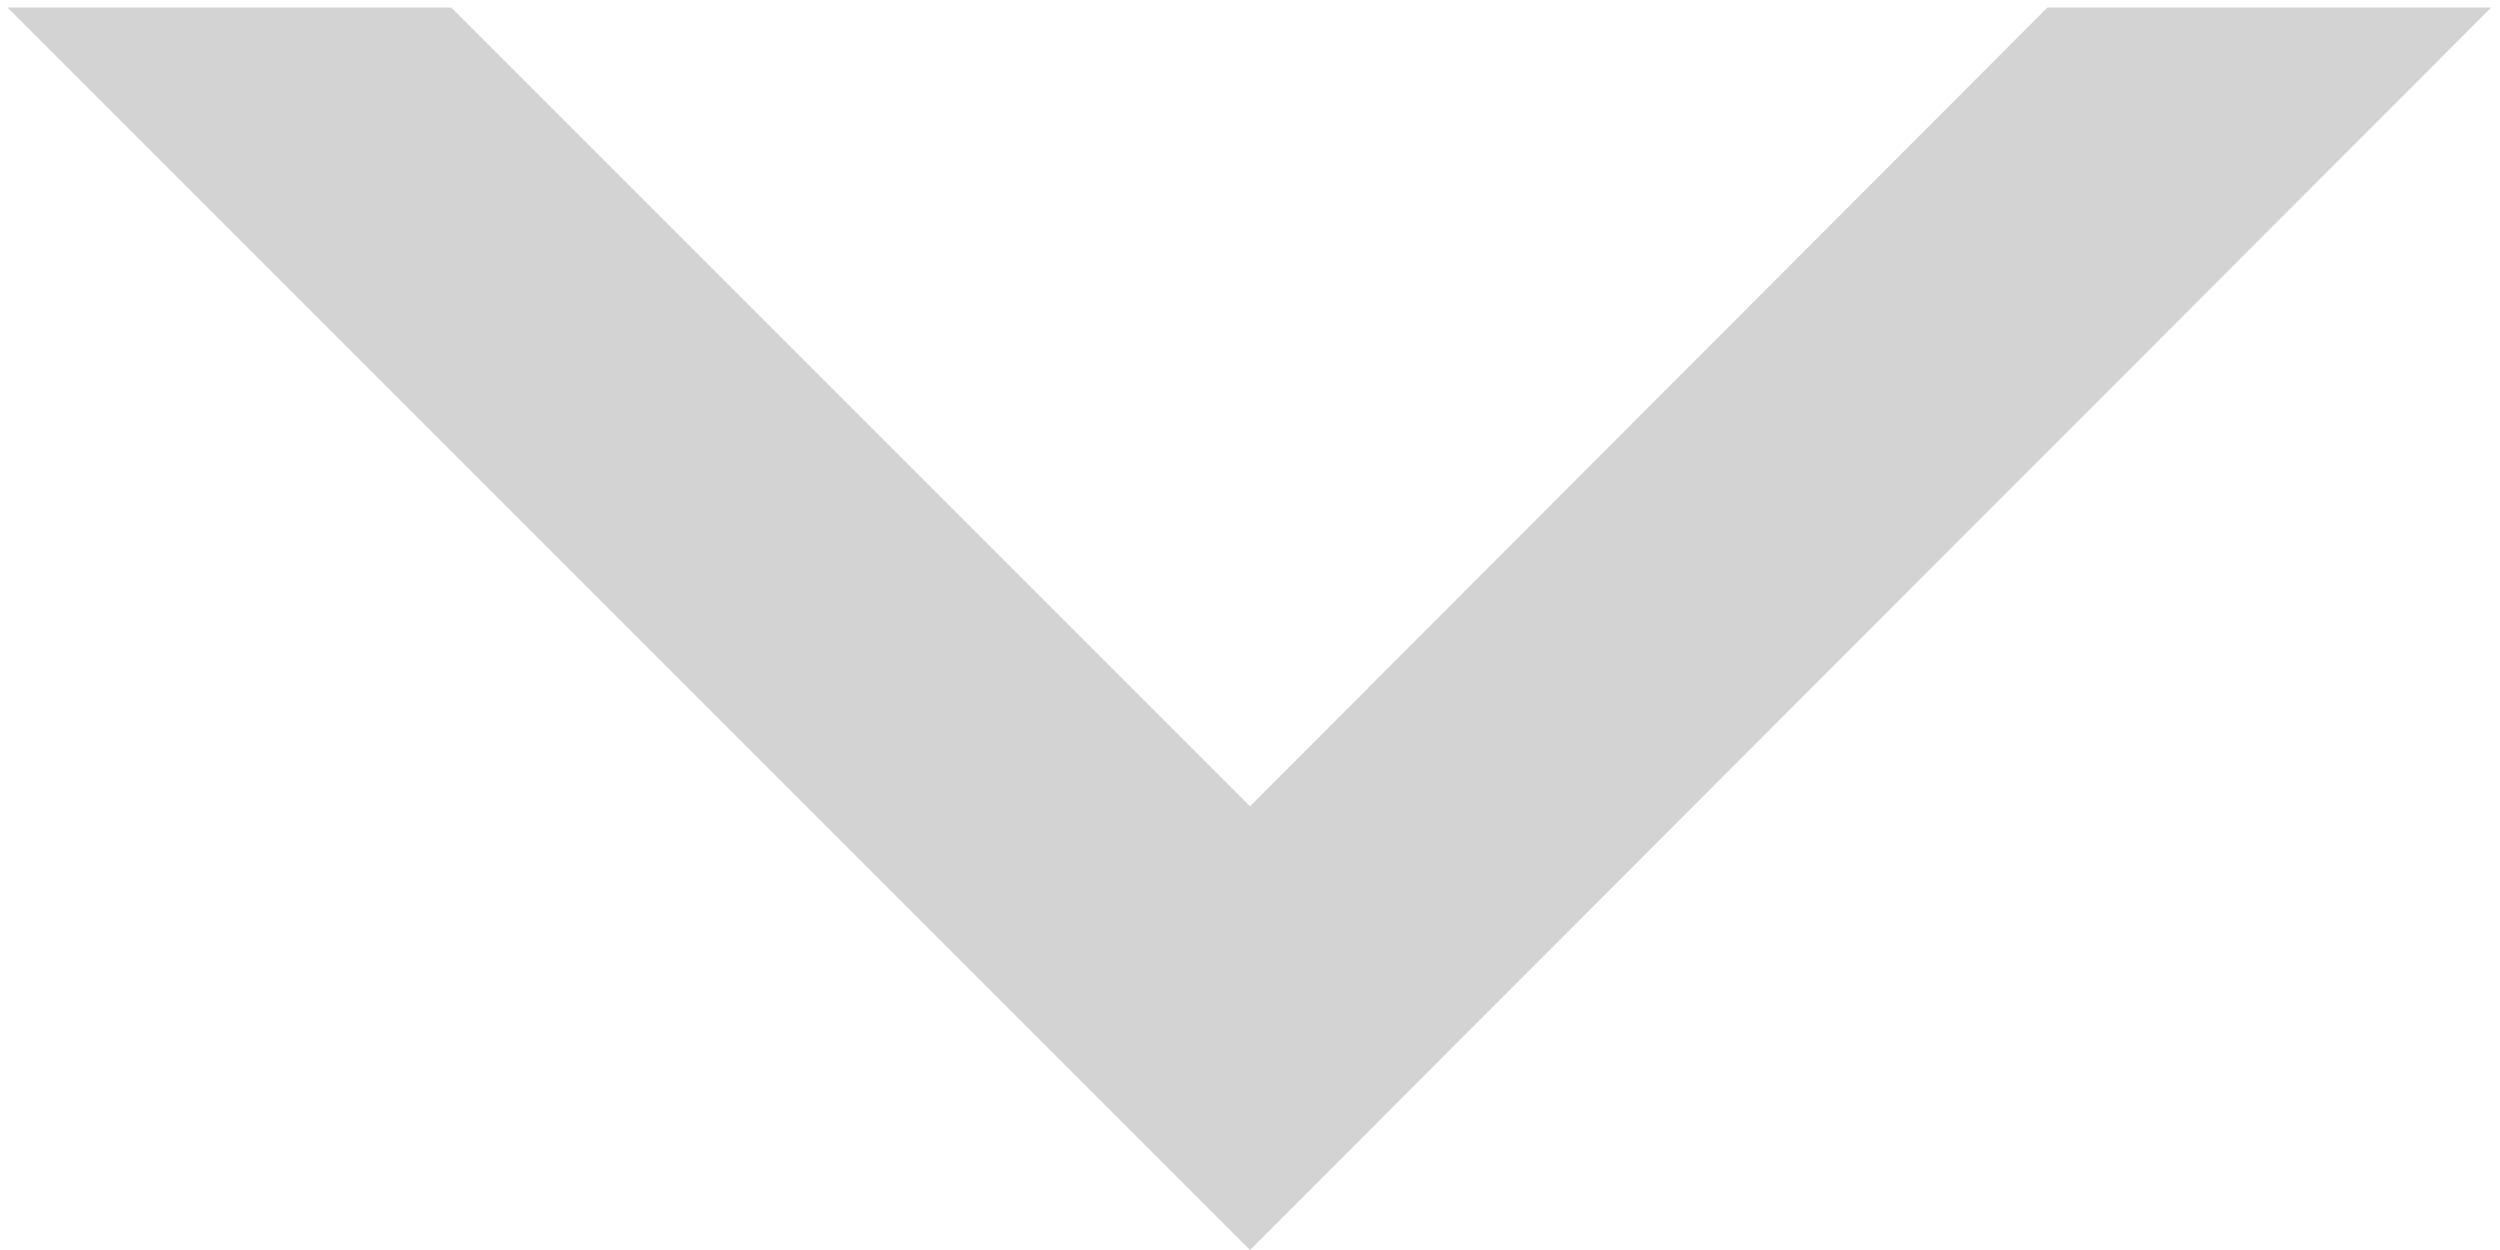 <svg xmlns="http://www.w3.org/2000/svg" viewBox="0 0 20 10"><defs><style>.cls-1{fill:#d3d3d3;}</style></defs><title>caretHeader</title><g id="_20x20_icons" data-name="20x20 icons"><path id="Subtraction_121" data-name="Subtraction 121" class="cls-1" d="M10,10h0L.06.06H3.61L10,6.45,16.38.06h3.55L10,10Z"/></g></svg>